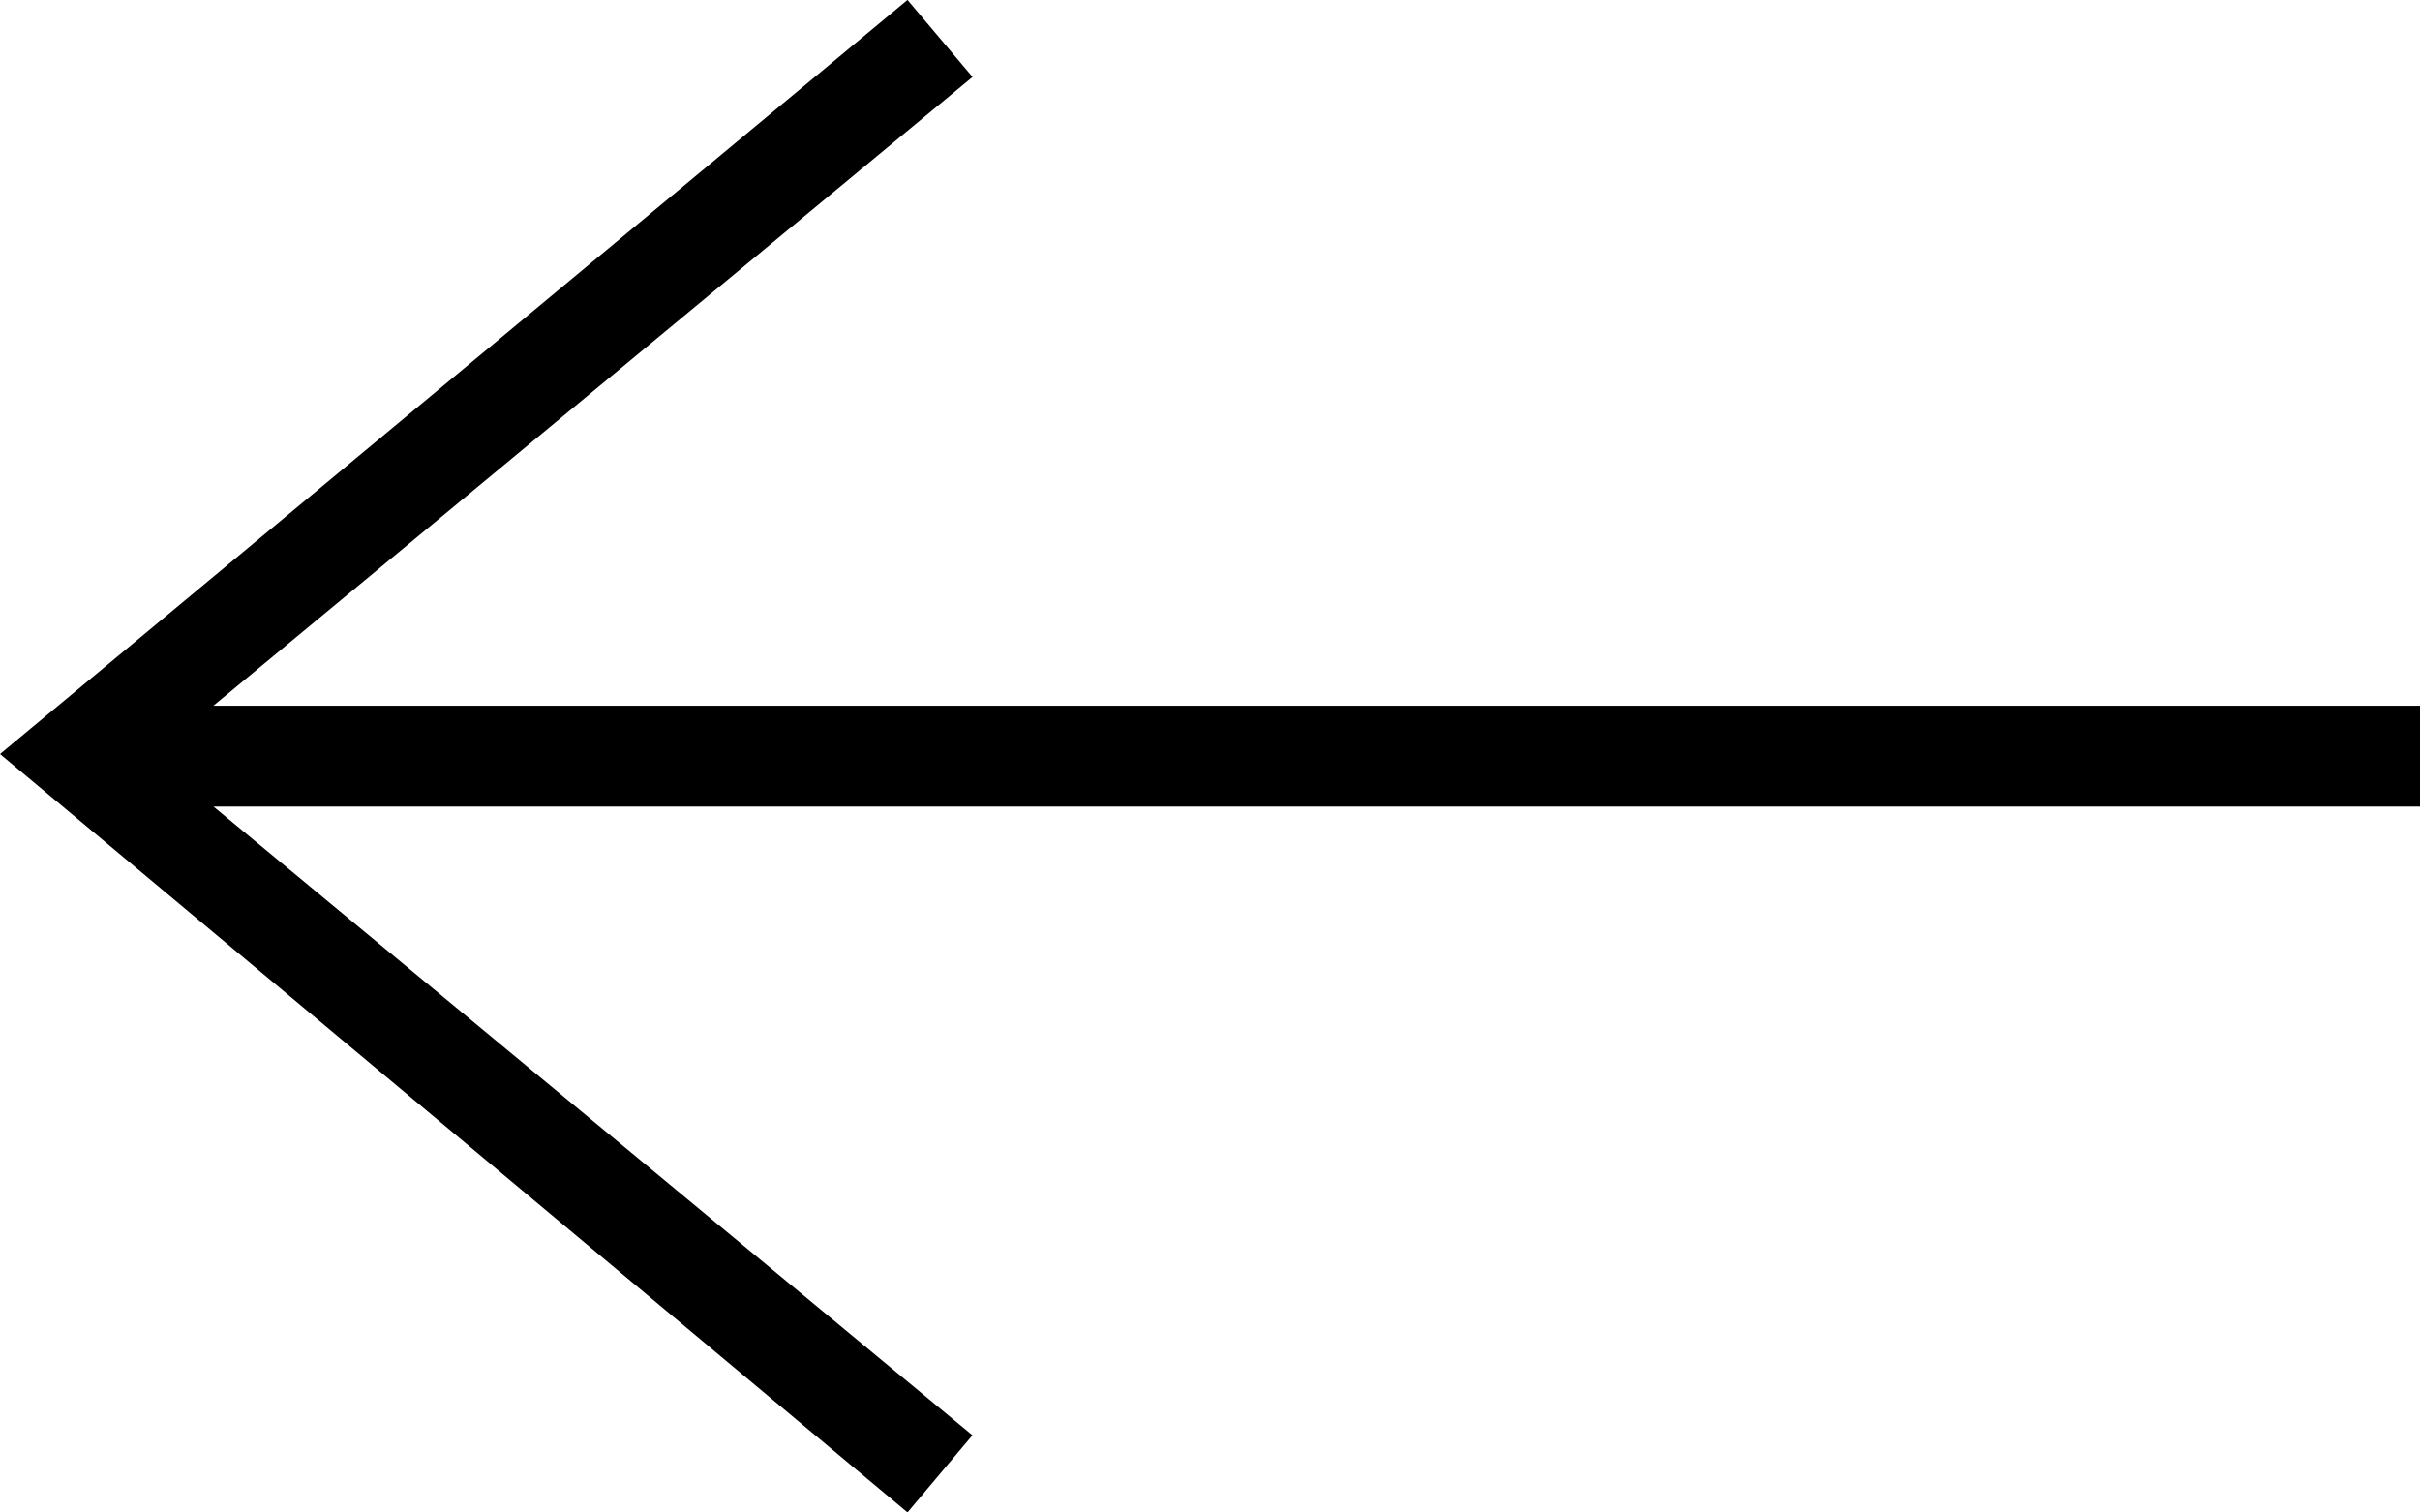 <?xml version="1.0" encoding="UTF-8" standalone="no"?>
<!DOCTYPE svg PUBLIC "-//W3C//DTD SVG 1.1//EN" "http://www.w3.org/Graphics/SVG/1.1/DTD/svg11.dtd">
<svg width="100%" height="100%" viewBox="0 0 24 15" version="1.1" xmlns="http://www.w3.org/2000/svg" xmlns:xlink="http://www.w3.org/1999/xlink" xml:space="preserve" xmlns:serif="http://www.serif.com/" style="fill-rule:evenodd;clip-rule:evenodd;stroke-linejoin:round;stroke-miterlimit:1.414;">
    <g transform="matrix(1,0,0,1,-11632,-1724.5)">
        <g transform="matrix(1,0,0,1.6,11176,1600)">
            <g transform="matrix(1,0,0,0.625,456,75.312)">
                <path d="M2.117,12L9.644,18.235L9,19L0,11.479L9,4L9.645,4.764L2.116,11L24,11L24,12L2.117,12Z"/>
            </g>
        </g>
    </g>
</svg>
